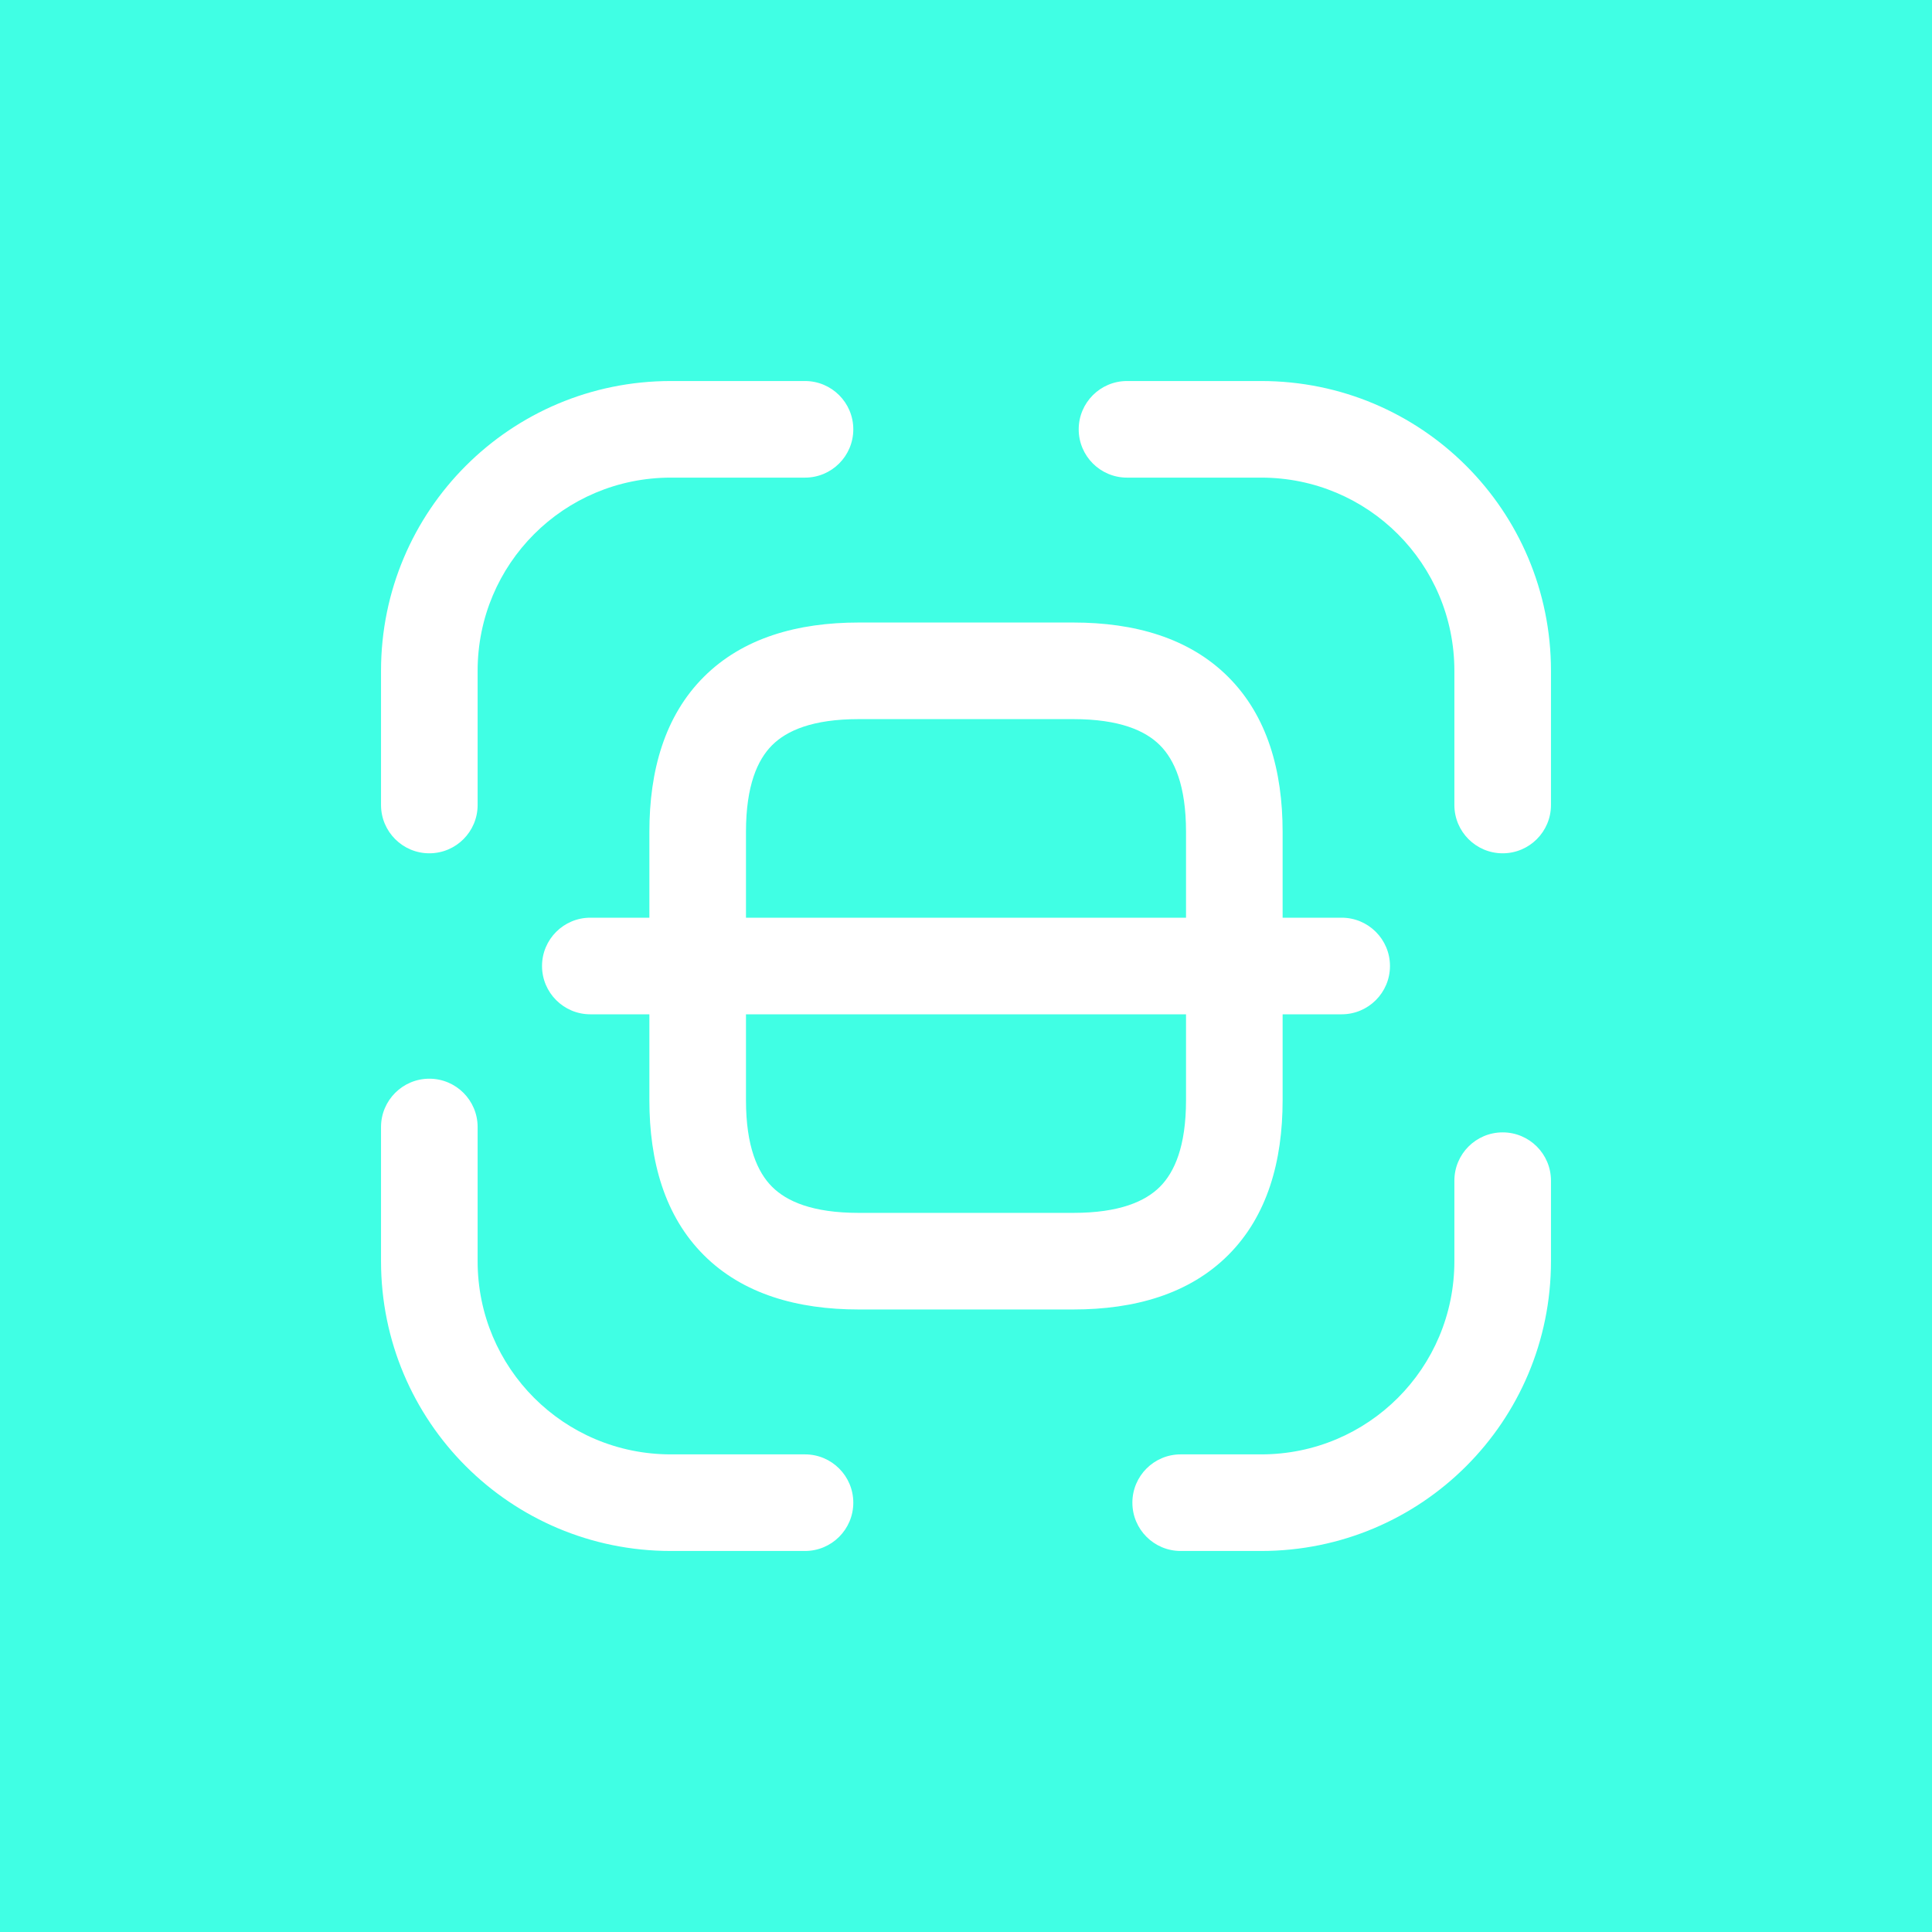 <svg width="60" height="60" viewBox="0 0 60 60" fill="none" xmlns="http://www.w3.org/2000/svg">
<g id="Icon / 60 / Safe">
<path id="Subtract" fill-rule="evenodd" clip-rule="evenodd" d="M0 0H60V60H0V0ZM20.833 14.833C17.512 14.833 14.833 17.512 14.833 20.833V25C14.833 25.828 14.162 26.5 13.333 26.5C12.505 26.5 11.833 25.828 11.833 25V20.833C11.833 15.855 15.855 11.833 20.833 11.833H25C25.828 11.833 26.5 12.505 26.5 13.333C26.5 14.162 25.828 14.833 25 14.833H20.833ZM35 11.833C34.172 11.833 33.5 12.505 33.5 13.333C33.5 14.162 34.172 14.833 35 14.833H39.167C42.488 14.833 45.167 17.512 45.167 20.833V25C45.167 25.828 45.838 26.5 46.667 26.5C47.495 26.5 48.167 25.828 48.167 25V20.833C48.167 15.855 44.145 11.833 39.167 11.833H35ZM46.667 35.167C47.495 35.167 48.167 35.838 48.167 36.667V39.167C48.167 44.145 44.145 48.167 39.167 48.167H36.667C35.838 48.167 35.167 47.495 35.167 46.667C35.167 45.838 35.838 45.167 36.667 45.167H39.167C42.488 45.167 45.167 42.488 45.167 39.167V36.667C45.167 35.838 45.838 35.167 46.667 35.167ZM14.833 35C14.833 34.172 14.162 33.5 13.333 33.5C12.505 33.5 11.833 34.172 11.833 35V39.167C11.833 44.145 15.855 48.167 20.833 48.167H25C25.828 48.167 26.5 47.495 26.5 46.667C26.5 45.838 25.828 45.167 25 45.167H20.833C17.512 45.167 14.833 42.488 14.833 39.167V35ZM23.977 23.144C23.524 23.597 23.167 24.398 23.167 25.833V28.5H36.833V25.833C36.833 24.398 36.475 23.597 36.023 23.144C35.57 22.691 34.769 22.333 33.333 22.333H26.667C25.231 22.333 24.43 22.691 23.977 23.144ZM39.833 28.5V25.833C39.833 23.935 39.358 22.236 38.144 21.023C36.93 19.809 35.231 19.333 33.333 19.333H26.667C24.769 19.333 23.07 19.809 21.856 21.023C20.642 22.236 20.167 23.935 20.167 25.833V28.5H18.333C17.505 28.5 16.833 29.172 16.833 30C16.833 30.828 17.505 31.5 18.333 31.5H20.167V34.167C20.167 36.065 20.642 37.764 21.856 38.977C23.07 40.191 24.769 40.667 26.667 40.667H33.333C35.231 40.667 36.93 40.191 38.144 38.977C39.358 37.764 39.833 36.065 39.833 34.167V31.5H41.667C42.495 31.5 43.167 30.828 43.167 30C43.167 29.172 42.495 28.5 41.667 28.5H39.833ZM36.833 31.5V34.167C36.833 35.602 36.475 36.403 36.023 36.856C35.57 37.309 34.769 37.667 33.333 37.667H26.667C25.231 37.667 24.43 37.309 23.977 36.856C23.524 36.403 23.167 35.602 23.167 34.167V31.5H36.833Z" fill="#40FFE4"/>
</g>
</svg>
